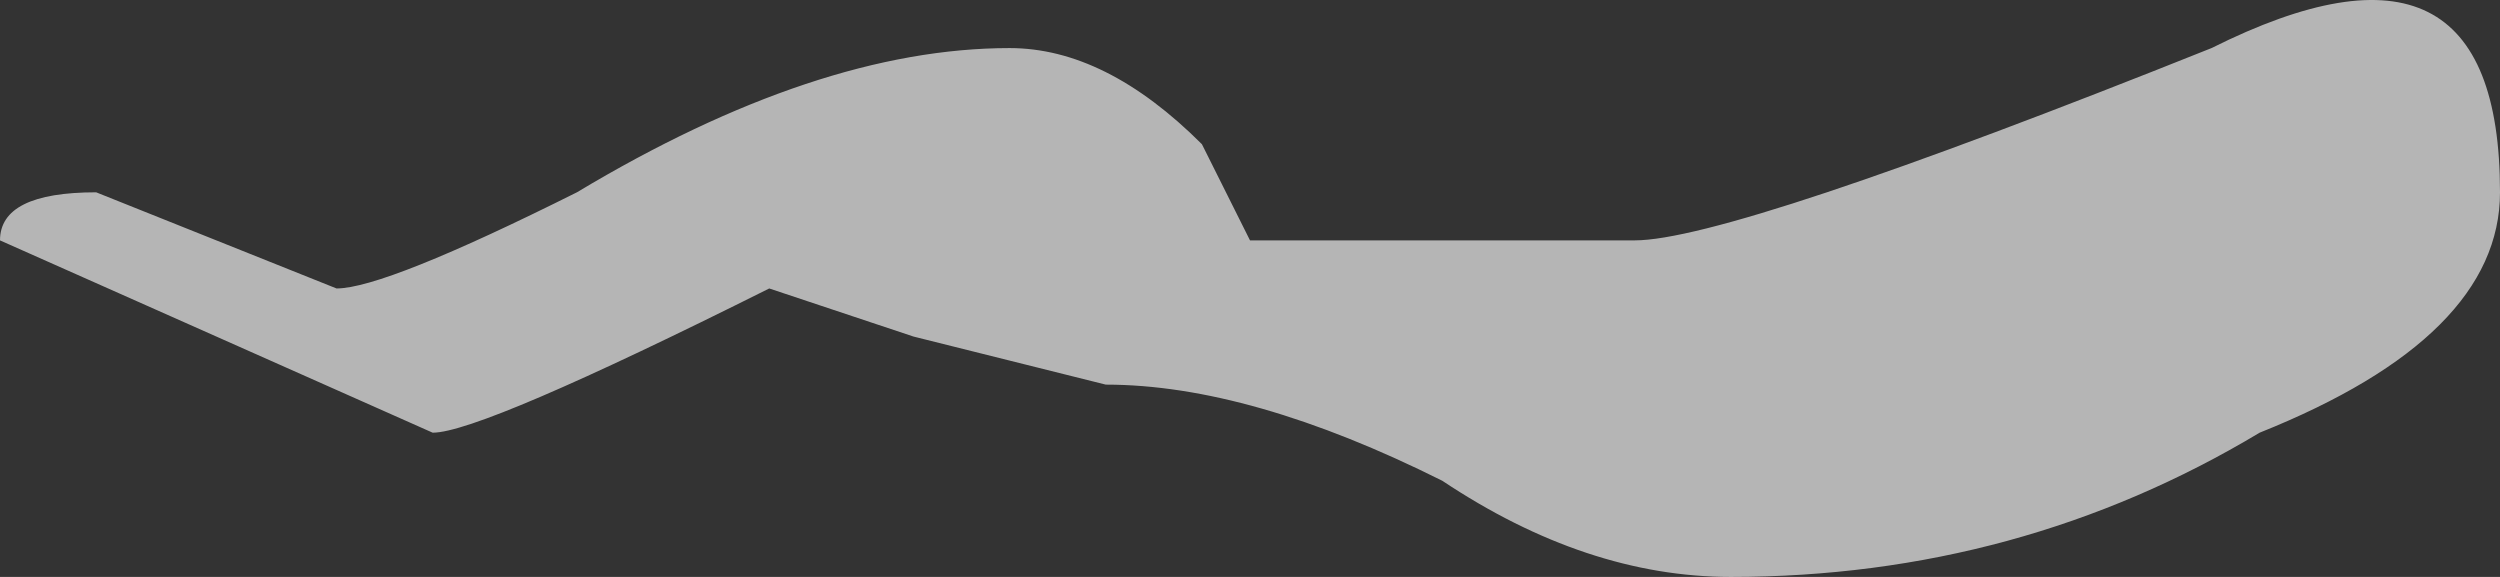 <?xml version="1.0" encoding="UTF-8" standalone="no"?>
<svg xmlns:ffdec="https://www.free-decompiler.com/flash" xmlns:xlink="http://www.w3.org/1999/xlink" ffdec:objectType="shape" height="0.6px" width="2.6px" xmlns="http://www.w3.org/2000/svg">
  <rect width="100%" height="100%" fill="#333333" stroke="none"/>
  <g transform="matrix(1.0, 0.0, 0.0, 1.0, -9.0, 5.75)">
    <path d="M11.3 -5.7 Q11.6 -5.85 11.6 -5.55 11.6 -5.4 11.35 -5.3 11.1 -5.15 10.8 -5.15 10.65 -5.15 10.5 -5.25 10.3 -5.35 10.15 -5.35 L9.95 -5.4 9.8 -5.45 Q9.5 -5.3 9.45 -5.3 L9.0 -5.5 Q9.0 -5.55 9.1 -5.55 L9.35 -5.45 Q9.4 -5.45 9.6 -5.55 9.85 -5.7 10.05 -5.7 10.15 -5.7 10.25 -5.6 L10.3 -5.5 10.7 -5.5 Q10.8 -5.5 11.3 -5.7" fill="#ffffff" fill-opacity="0.639" fill-rule="evenodd" stroke="none"/>
  </g>
</svg>
